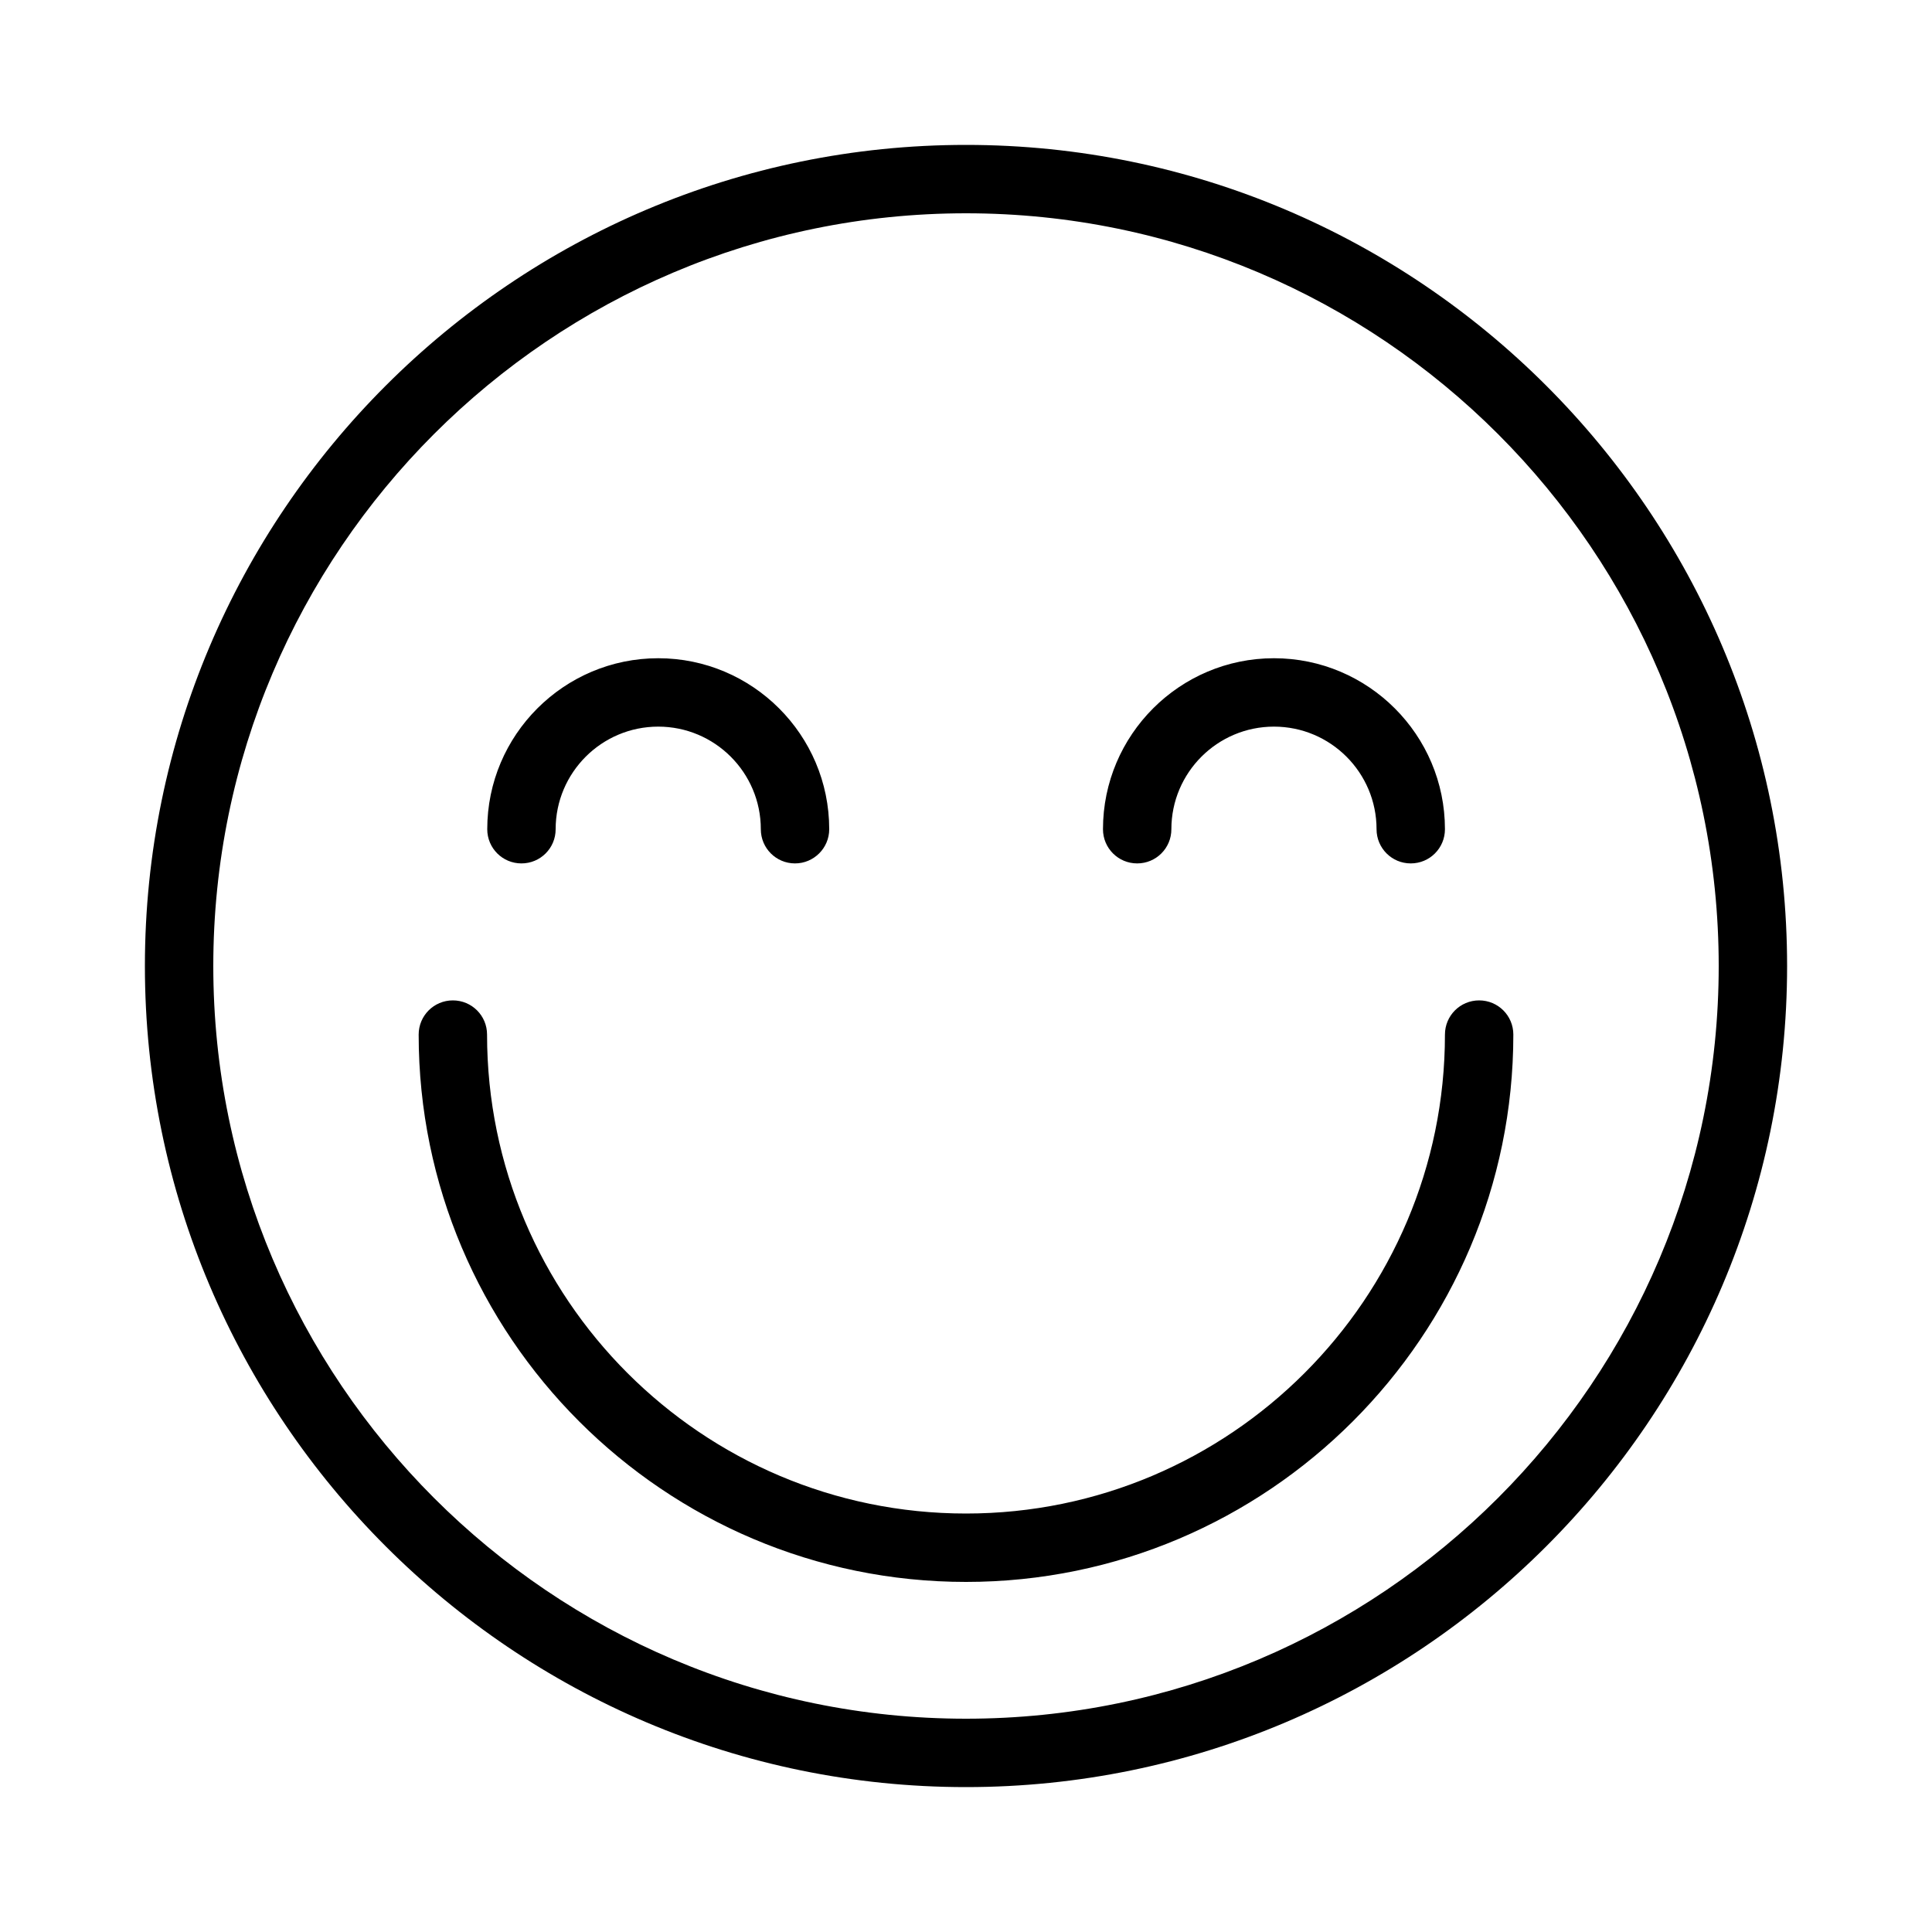 <?xml version="1.0" encoding="utf-8"?>
<!-- Generator: Adobe Illustrator 24.1.0, SVG Export Plug-In . SVG Version: 6.00 Build 0)  -->
<svg version="1.1" id="Warstwa_1" xmlns="http://www.w3.org/2000/svg" xmlns:xlink="http://www.w3.org/1999/xlink" x="0px" y="0px"
	 viewBox="0 0 100 100" style="enable-background:new 0 0 100 100;" xml:space="preserve">
<path d="M50,92.5C26.57,92.5,7.5,73.43,7.5,50S26.57,7.5,50,7.5S92.5,26.57,92.5,50S73.43,92.5,50,92.5z M50,11.04
	c-21.48,0-38.96,17.48-38.96,38.96S28.52,88.96,50,88.96S88.96,71.48,88.96,50S71.48,11.04,50,11.04z M50,81.88
	c-15.62,0-28.33-12.71-28.33-28.33c0-0.98,0.79-1.77,1.77-1.77s1.77,0.79,1.77,1.77c0,13.67,11.12,24.79,24.79,24.79
	s24.79-11.12,24.79-24.79c0-0.98,0.79-1.77,1.77-1.77s1.77,0.79,1.77,1.77C78.33,69.16,65.62,81.88,50,81.88z M41.15,44.69
	c-0.98,0-1.77-0.79-1.77-1.77c0-2.93-2.38-5.31-5.31-5.31s-5.31,2.38-5.31,5.31c0,0.98-0.79,1.77-1.77,1.77
	c-0.98,0-1.77-0.79-1.77-1.77c0-4.88,3.97-8.85,8.85-8.85s8.85,3.97,8.85,8.85C42.92,43.9,42.12,44.69,41.15,44.69z M73.02,44.69
	c-0.98,0-1.77-0.79-1.77-1.77c0-2.93-2.38-5.31-5.31-5.31c-2.93,0-5.31,2.38-5.31,5.31c0,0.98-0.79,1.77-1.77,1.77
	c-0.98,0-1.77-0.79-1.77-1.77c0-4.88,3.97-8.85,8.85-8.85s8.85,3.97,8.85,8.85C74.79,43.9,74,44.69,73.02,44.69z"/>
<g>
</g>
<g>
</g>
<g>
</g>
<g>
</g>
<g>
</g>
<g>
</g>
<g>
</g>
<g>
</g>
<g>
</g>
<g>
</g>
<g>
</g>
<g>
</g>
<g>
</g>
<g>
</g>
<g>
</g>
</svg>
